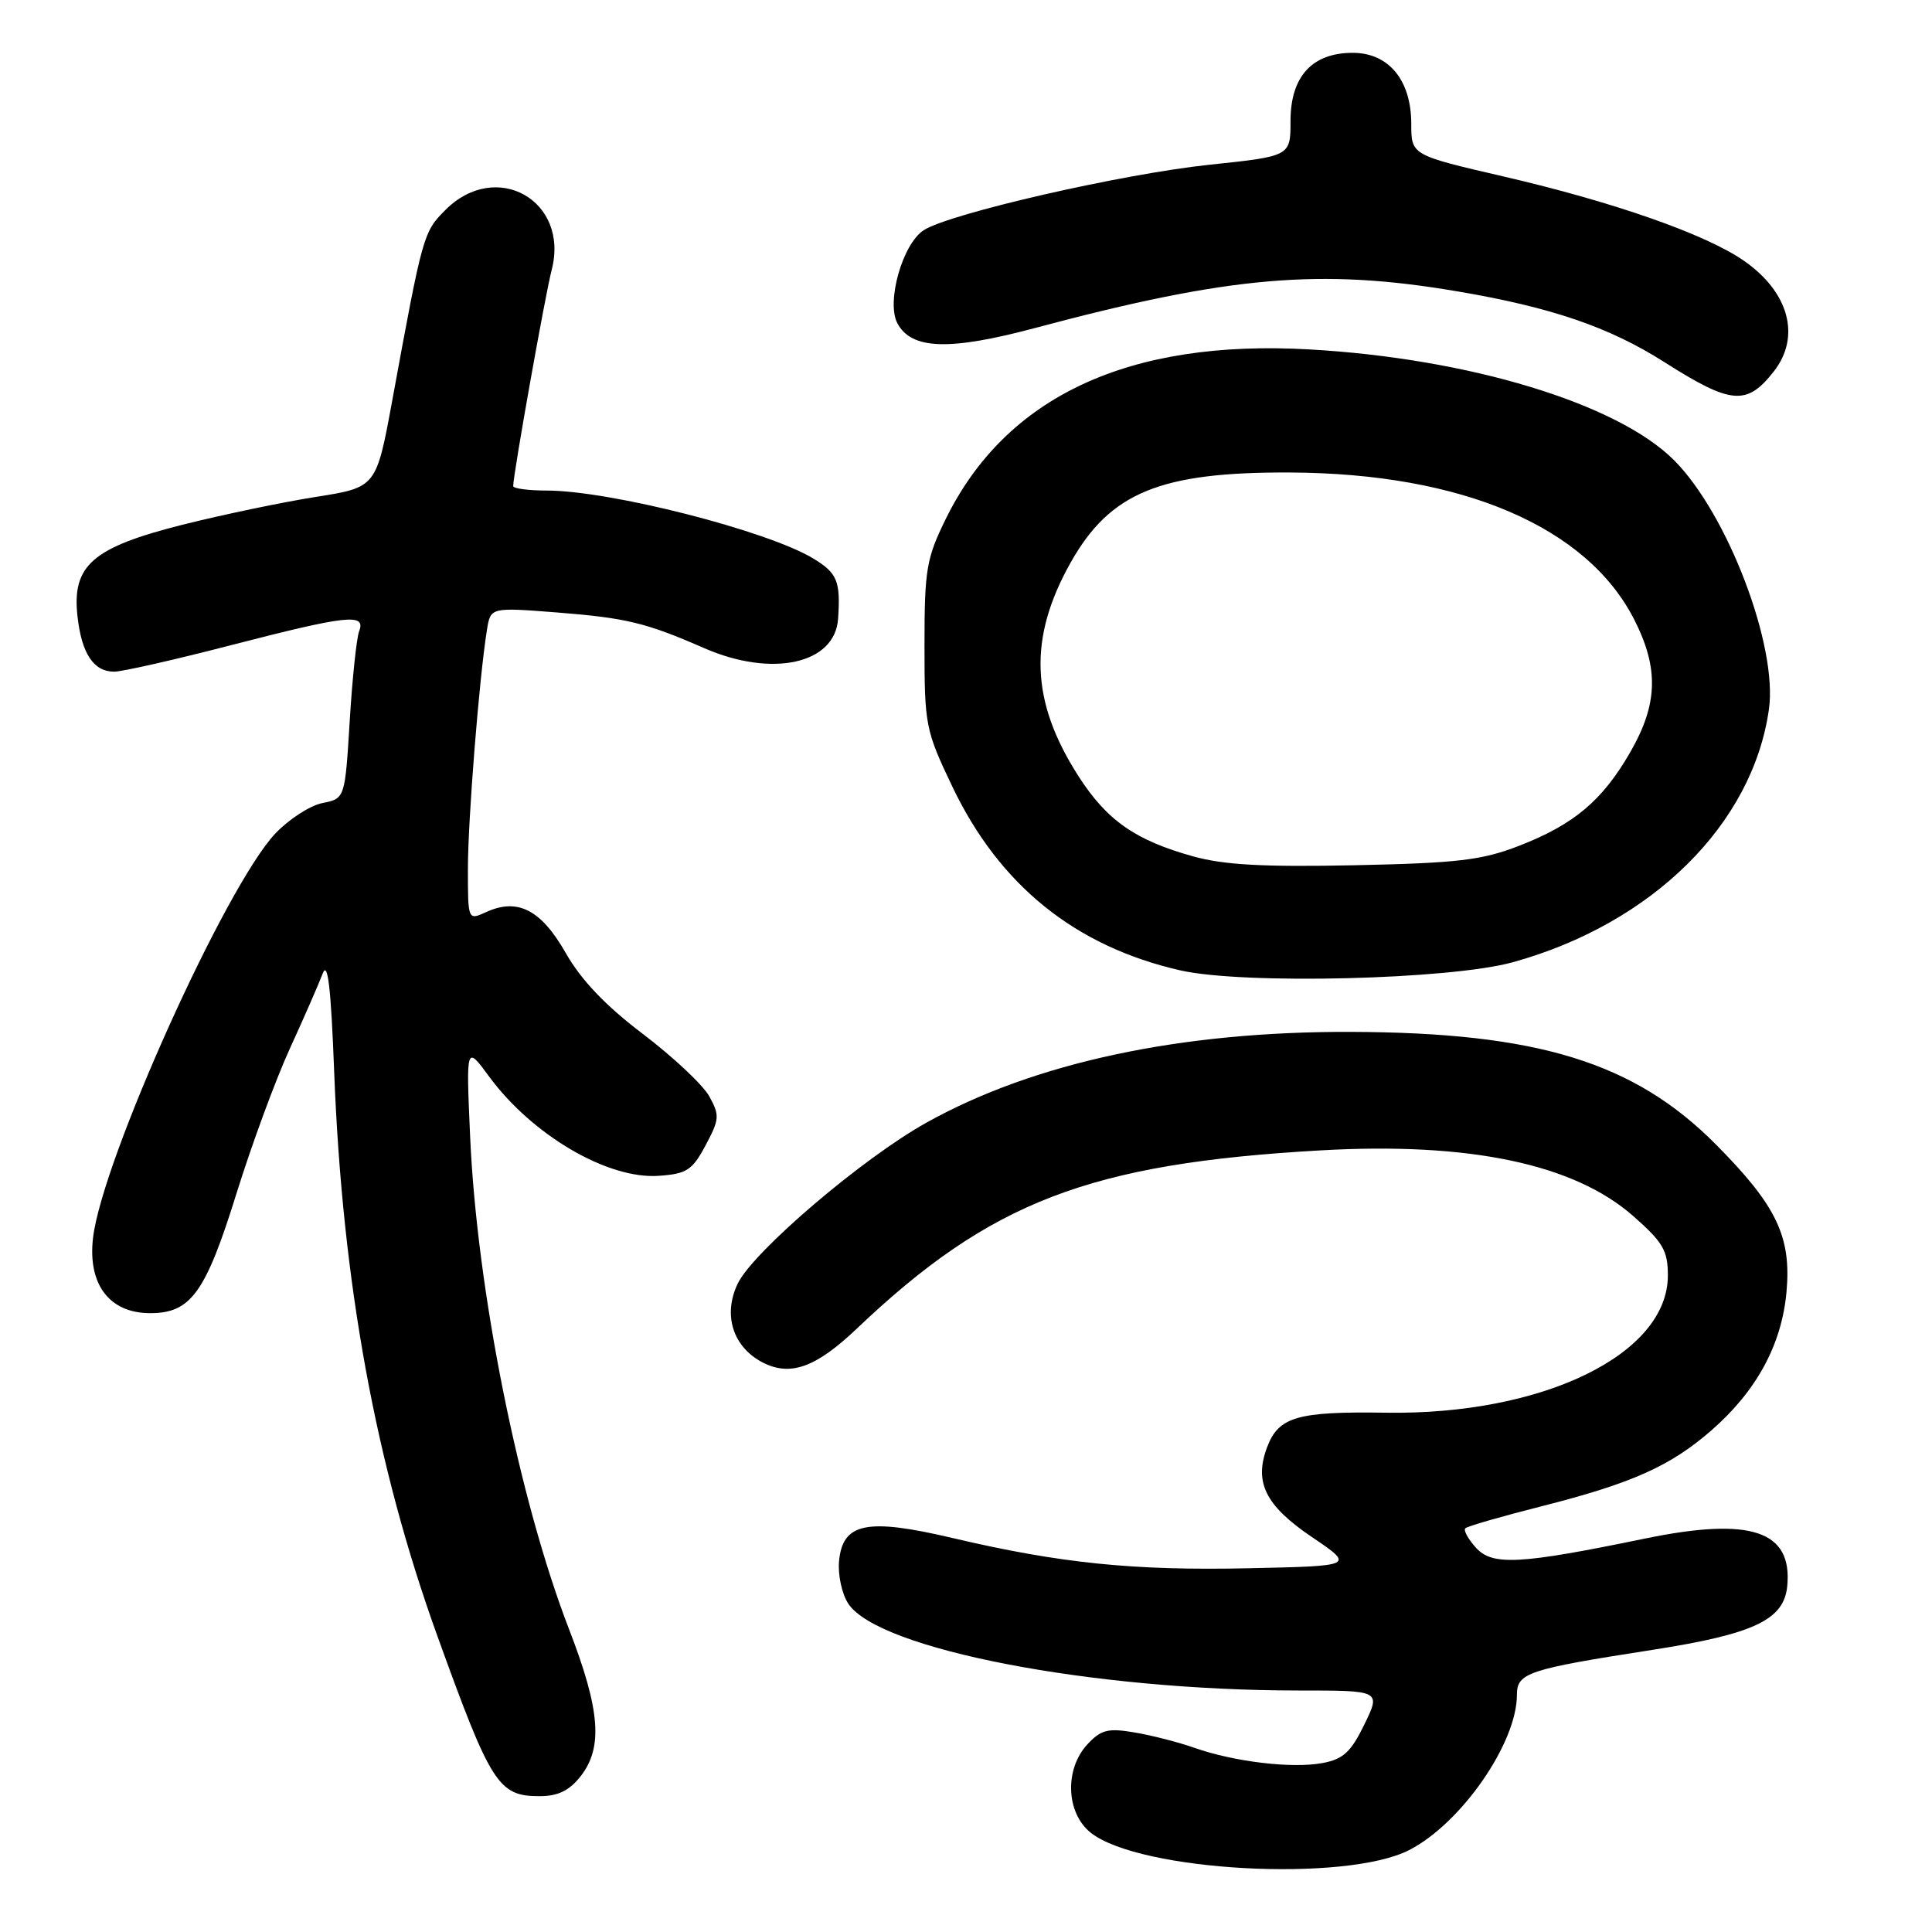 <?xml version="1.0" encoding="UTF-8" standalone="no"?>
<!DOCTYPE svg PUBLIC "-//W3C//DTD SVG 1.1//EN" "http://www.w3.org/Graphics/SVG/1.1/DTD/svg11.dtd" >
<svg xmlns="http://www.w3.org/2000/svg" xmlns:xlink="http://www.w3.org/1999/xlink" version="1.1" viewBox="0 0 256 256">
 <g >
 <path fill="currentColor"
d=" M 186.71 245.15 C 193.60 241.63 201.00 230.98 201.00 224.57 C 201.00 221.66 202.45 221.18 218.93 218.62 C 232.42 216.52 236.39 214.64 236.82 210.16 C 237.52 202.82 232.01 200.98 218.00 203.86 C 201.34 207.30 197.76 207.49 195.57 205.08 C 194.53 203.93 193.90 202.77 194.16 202.51 C 194.42 202.24 198.97 200.93 204.26 199.59 C 216.23 196.55 221.32 194.28 226.76 189.54 C 232.75 184.32 236.08 178.19 236.72 171.20 C 237.38 163.86 235.42 159.76 227.34 151.62 C 216.53 140.75 203.75 136.81 179.00 136.73 C 156.43 136.65 137.03 140.80 122.77 148.75 C 114.30 153.46 99.83 165.81 97.76 170.07 C 95.76 174.21 97.10 178.48 101.05 180.53 C 104.72 182.42 108.10 181.21 113.50 176.08 C 131.24 159.21 144.33 154.17 175.00 152.43 C 194.71 151.31 208.57 154.23 216.42 161.14 C 220.36 164.61 221.00 165.70 221.00 169.01 C 221.00 179.45 204.44 187.51 183.66 187.19 C 171.91 187.01 169.43 187.73 167.91 191.73 C 166.14 196.40 167.66 199.49 173.81 203.65 C 179.50 207.50 179.50 207.50 165.50 207.80 C 150.20 208.14 140.44 207.14 126.24 203.80 C 114.86 201.12 111.67 201.77 111.18 206.84 C 111.01 208.66 111.55 211.20 112.40 212.49 C 116.37 218.54 144.67 224.00 172.09 224.00 C 182.97 224.00 182.97 224.00 180.79 228.49 C 179.01 232.15 177.99 233.10 175.25 233.61 C 171.23 234.37 163.54 233.45 158.28 231.60 C 156.19 230.86 152.61 229.94 150.34 229.56 C 146.82 228.96 145.90 229.19 144.10 231.12 C 141.02 234.42 141.25 240.26 144.55 242.86 C 151.05 247.97 178.27 249.45 186.71 245.15 Z  M 76.93 235.37 C 79.92 231.56 79.54 226.59 75.41 215.90 C 68.74 198.64 63.18 170.91 62.29 150.50 C 61.76 138.50 61.76 138.50 64.81 142.65 C 70.55 150.44 80.56 156.30 87.32 155.80 C 91.00 155.54 91.74 155.05 93.50 151.75 C 95.34 148.30 95.38 147.79 93.97 145.25 C 93.13 143.74 89.17 140.03 85.18 137.00 C 80.21 133.23 77.00 129.86 74.96 126.27 C 71.70 120.55 68.60 118.95 64.43 120.85 C 62.00 121.96 62.00 121.96 62.00 115.15 C 62.00 108.66 63.49 89.89 64.52 83.48 C 65.00 80.47 65.00 80.47 73.75 81.15 C 83.00 81.88 85.57 82.50 93.33 85.89 C 102.32 89.81 110.64 87.98 111.05 82.00 C 111.39 77.02 110.95 75.94 107.79 74.02 C 101.72 70.33 80.84 65.00 72.43 65.00 C 70.00 65.00 68.00 64.73 68.00 64.41 C 68.00 62.89 72.24 39.07 73.10 35.77 C 75.48 26.58 65.76 21.08 59.03 27.81 C 56.09 30.76 56.02 31.01 51.98 53.04 C 49.86 64.58 49.86 64.58 41.87 65.84 C 37.48 66.53 29.52 68.19 24.19 69.53 C 12.24 72.54 9.51 74.92 10.27 81.68 C 10.82 86.62 12.41 89.00 15.14 89.00 C 16.18 89.00 23.12 87.43 30.57 85.50 C 46.01 81.51 48.51 81.23 47.59 83.63 C 47.25 84.52 46.68 89.88 46.34 95.53 C 45.71 105.81 45.71 105.81 42.72 106.41 C 41.08 106.73 38.27 108.56 36.47 110.46 C 29.90 117.43 13.55 153.68 12.33 164.00 C 11.60 170.18 14.49 174.00 19.90 174.00 C 25.31 174.00 27.25 171.29 31.38 158.00 C 33.35 151.68 36.50 143.12 38.38 139.00 C 40.27 134.88 42.23 130.39 42.75 129.02 C 43.43 127.22 43.85 130.77 44.28 142.02 C 45.36 170.01 49.78 194.16 57.97 216.82 C 65.07 236.49 66.04 238.00 71.50 238.00 C 73.93 238.00 75.42 237.28 76.93 235.37 Z  M 200.50 127.49 C 218.93 122.37 232.23 109.23 234.39 94.00 C 235.59 85.61 228.90 68.06 221.81 60.97 C 214.30 53.46 194.65 47.49 173.50 46.30 C 149.55 44.94 133.29 52.53 125.31 68.78 C 122.75 74.00 122.50 75.47 122.50 85.50 C 122.50 96.12 122.63 96.77 126.20 104.25 C 132.44 117.31 142.48 125.41 156.40 128.58 C 164.76 130.48 192.18 129.81 200.50 127.49 Z  M 235.02 49.24 C 238.66 44.62 237.07 38.70 231.06 34.54 C 226.00 31.03 213.77 26.75 199.25 23.39 C 187.00 20.55 187.00 20.55 187.00 16.41 C 187.00 10.62 184.01 7.00 179.24 7.00 C 173.86 7.00 171.00 10.14 171.00 16.03 C 171.00 20.70 171.00 20.70 160.25 21.83 C 148.75 23.04 125.86 28.28 122.40 30.50 C 119.59 32.31 117.41 40.02 118.91 42.84 C 120.78 46.33 125.78 46.50 137.19 43.45 C 162.96 36.57 174.96 35.53 193.07 38.60 C 205.54 40.71 213.21 43.33 220.50 47.96 C 229.39 53.61 231.45 53.79 235.02 49.24 Z  M 158.08 113.47 C 150.41 111.33 146.66 108.70 142.90 102.84 C 136.55 92.95 136.24 84.57 141.85 74.57 C 147.09 65.25 153.73 62.52 171.00 62.61 C 193.78 62.72 210.32 69.81 216.56 82.13 C 219.82 88.55 219.68 93.29 216.05 99.61 C 212.35 106.06 208.57 109.25 201.27 112.08 C 196.34 113.99 193.16 114.36 179.50 114.65 C 167.42 114.90 162.17 114.61 158.08 113.47 Z "/>
</g>
</svg>